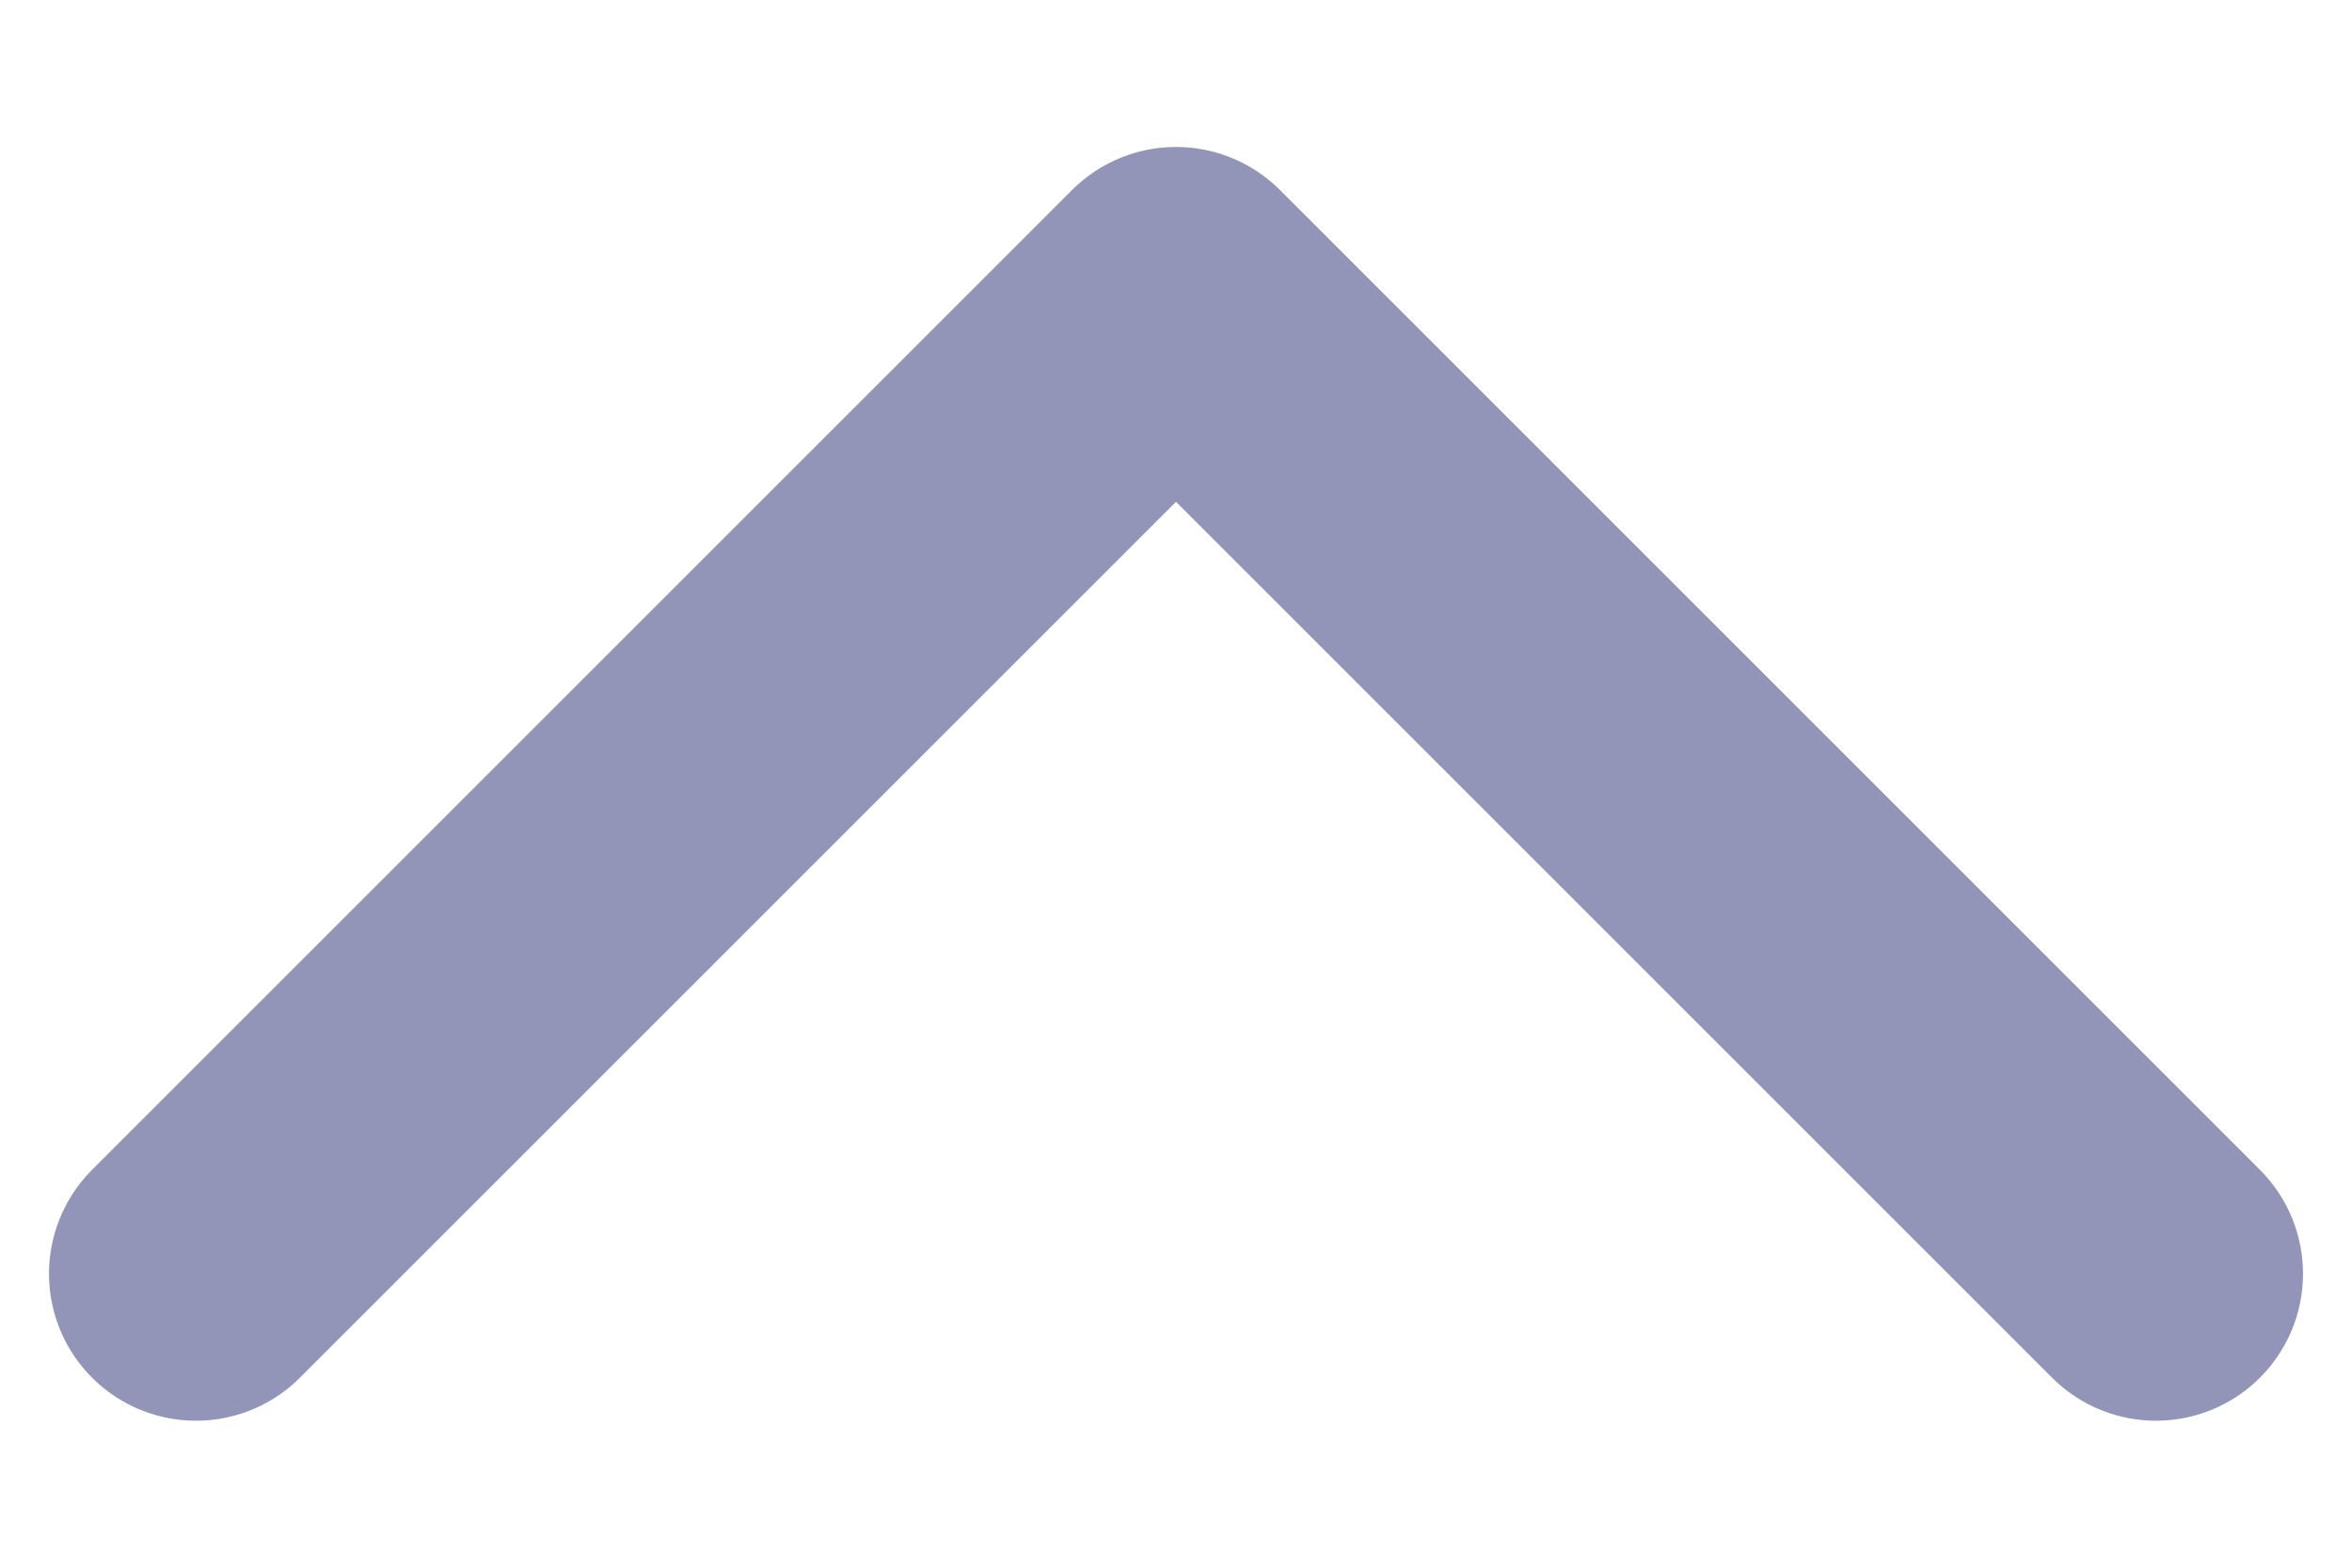 <svg width="12" height="8" viewBox="0 0 12 8" fill="none" xmlns="http://www.w3.org/2000/svg">
    <path d="M1 6.5L6 1.5L11 6.5" stroke="#9395B8" stroke-width="1.5" stroke-linecap="round" stroke-linejoin="round"/>
</svg>
